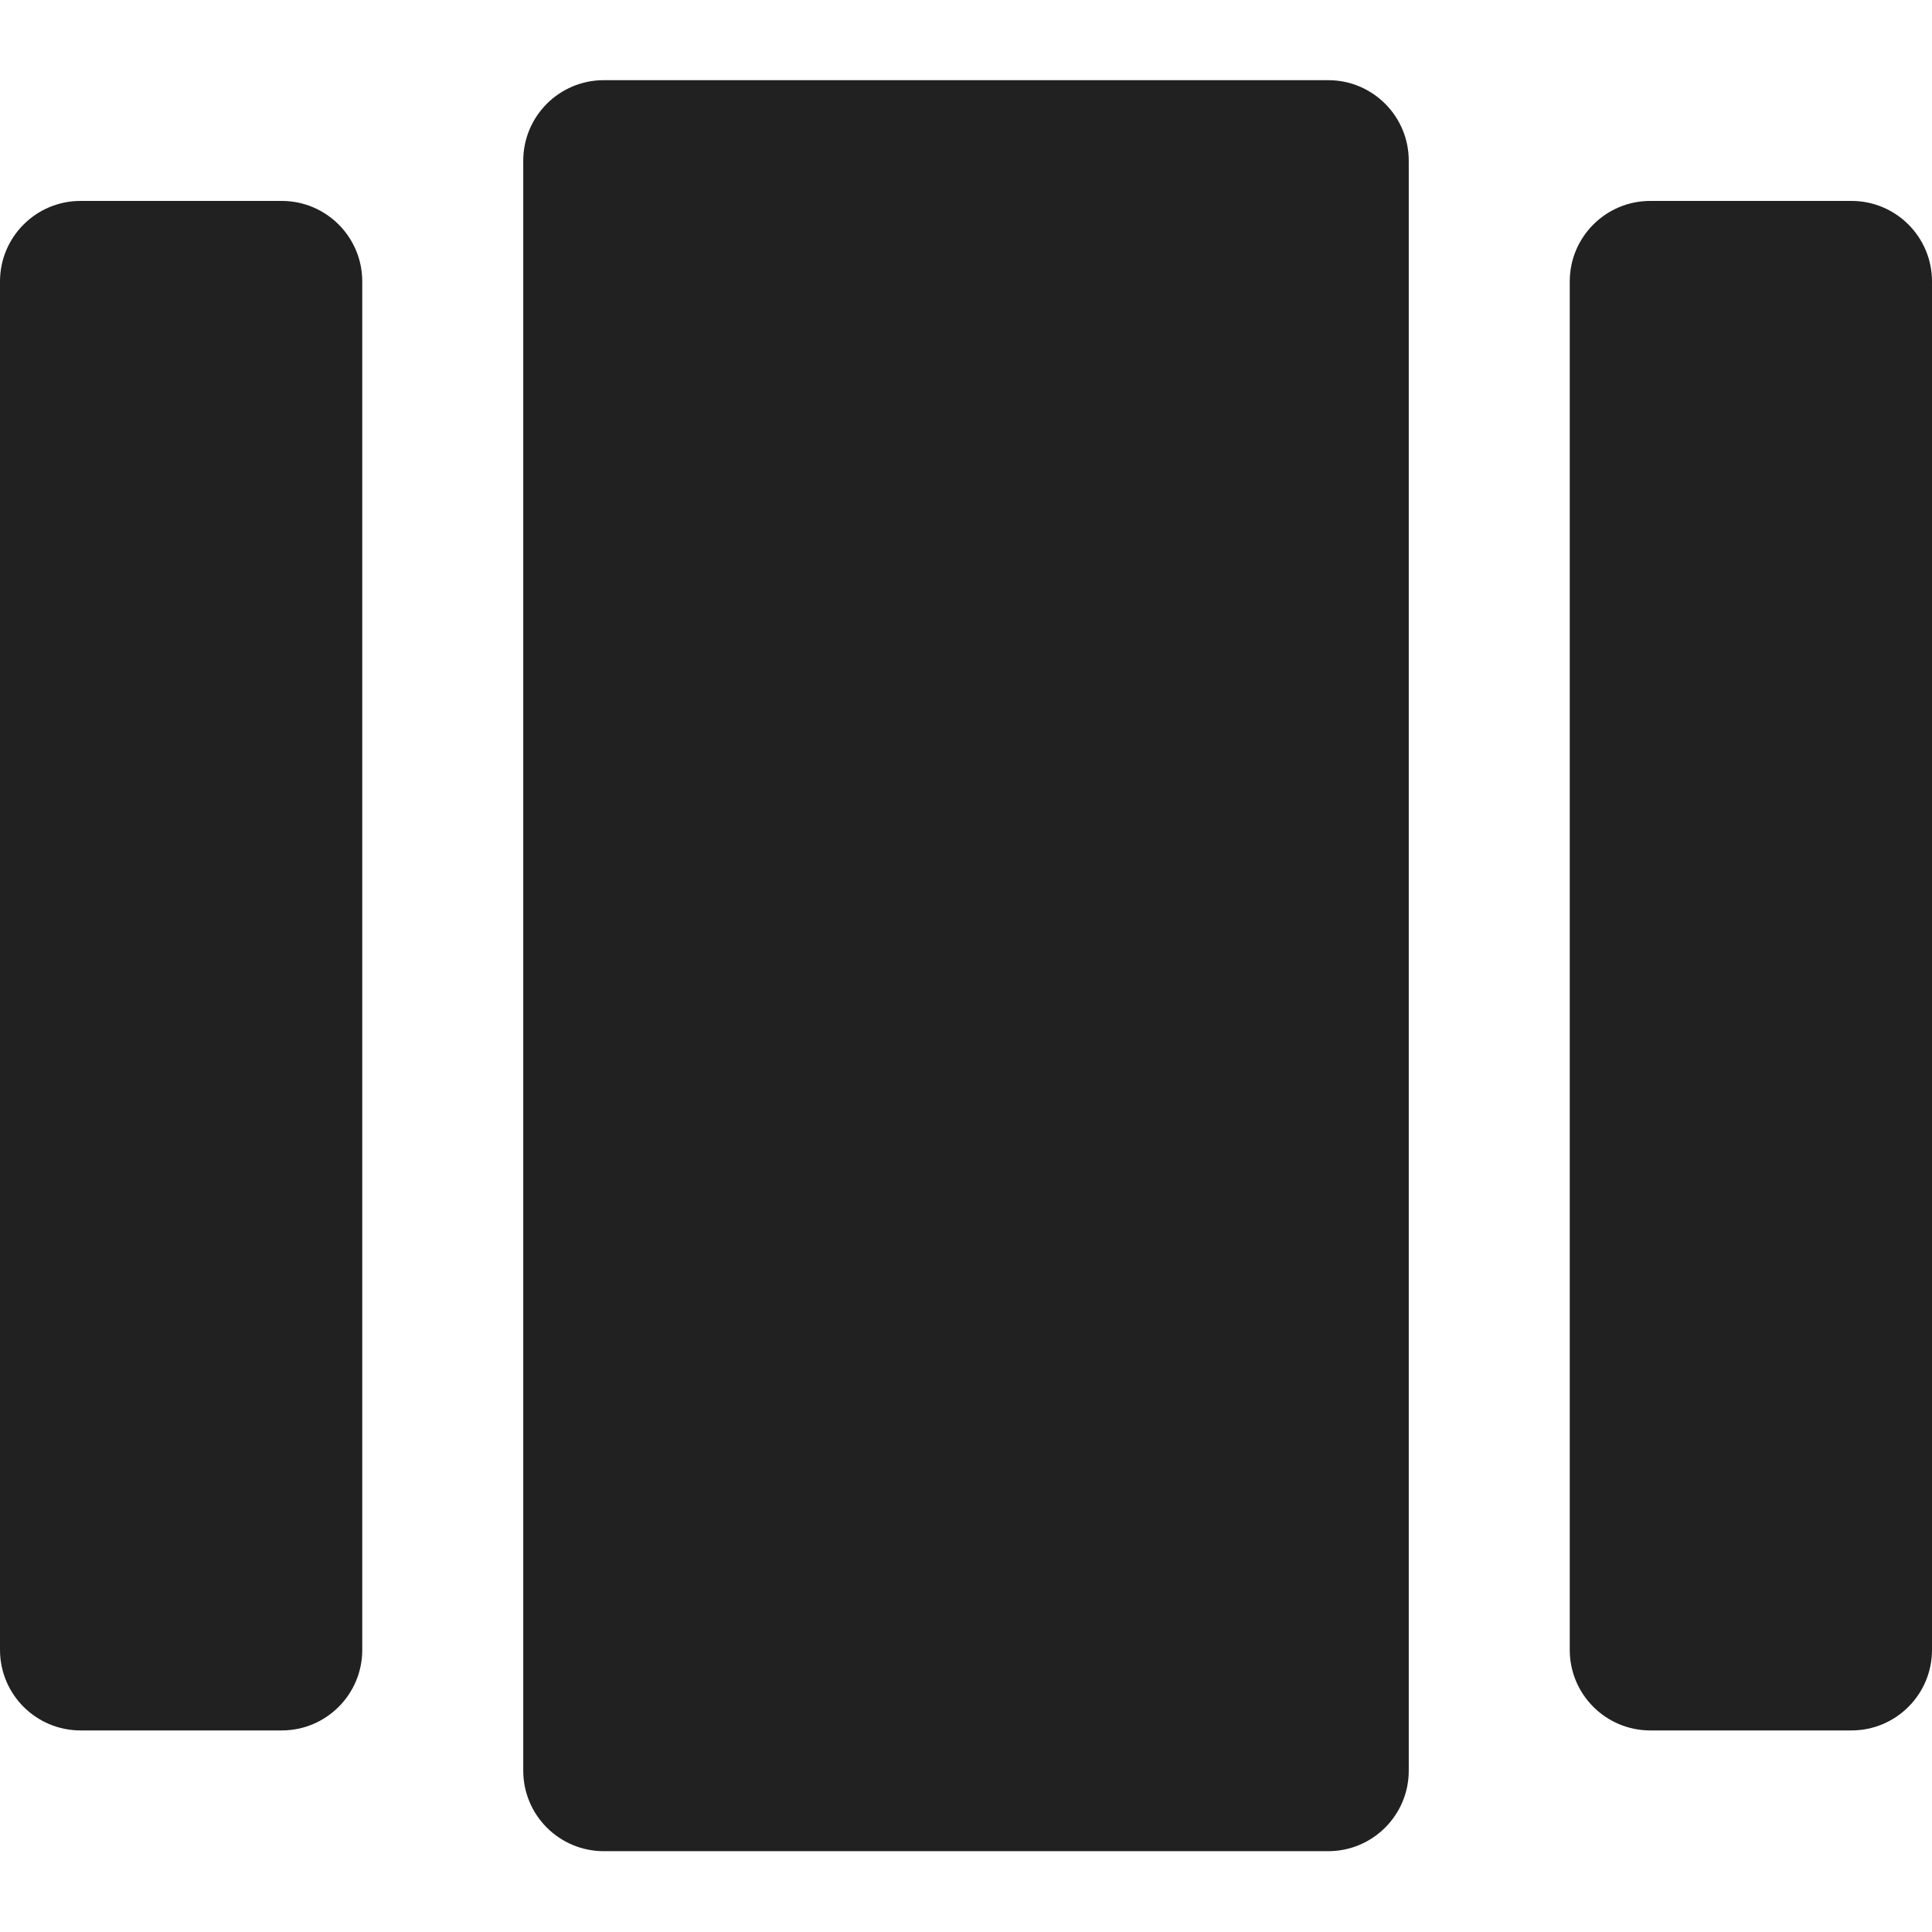 <svg fill="none" height="24" viewBox="0 0 24 24" width="24" xmlns="http://www.w3.org/2000/svg"><g fill="#212121"><path d="m6.5 1.996c0-.552.448-1 1-1h9c.552 0 1 .448 1 1v20c0 .552-.448 1-1 1h-9c-.552 0-1-.448-1-1z"/><path d="m0 3.496c0-.552.448-1 1-1h2.5c.552 0 1 .448 1 1v17c0 .552-.448 1-1 1h-2.5c-.552 0-1-.448-1-1z"/><path d="m19.5 3.496c0-.552.448-1 1-1h2.5c.552 0 1 .448 1 1v17c0 .552-.448 1-1 1h-2.5c-.552 0-1-.448-1-1z"/></g></svg>
